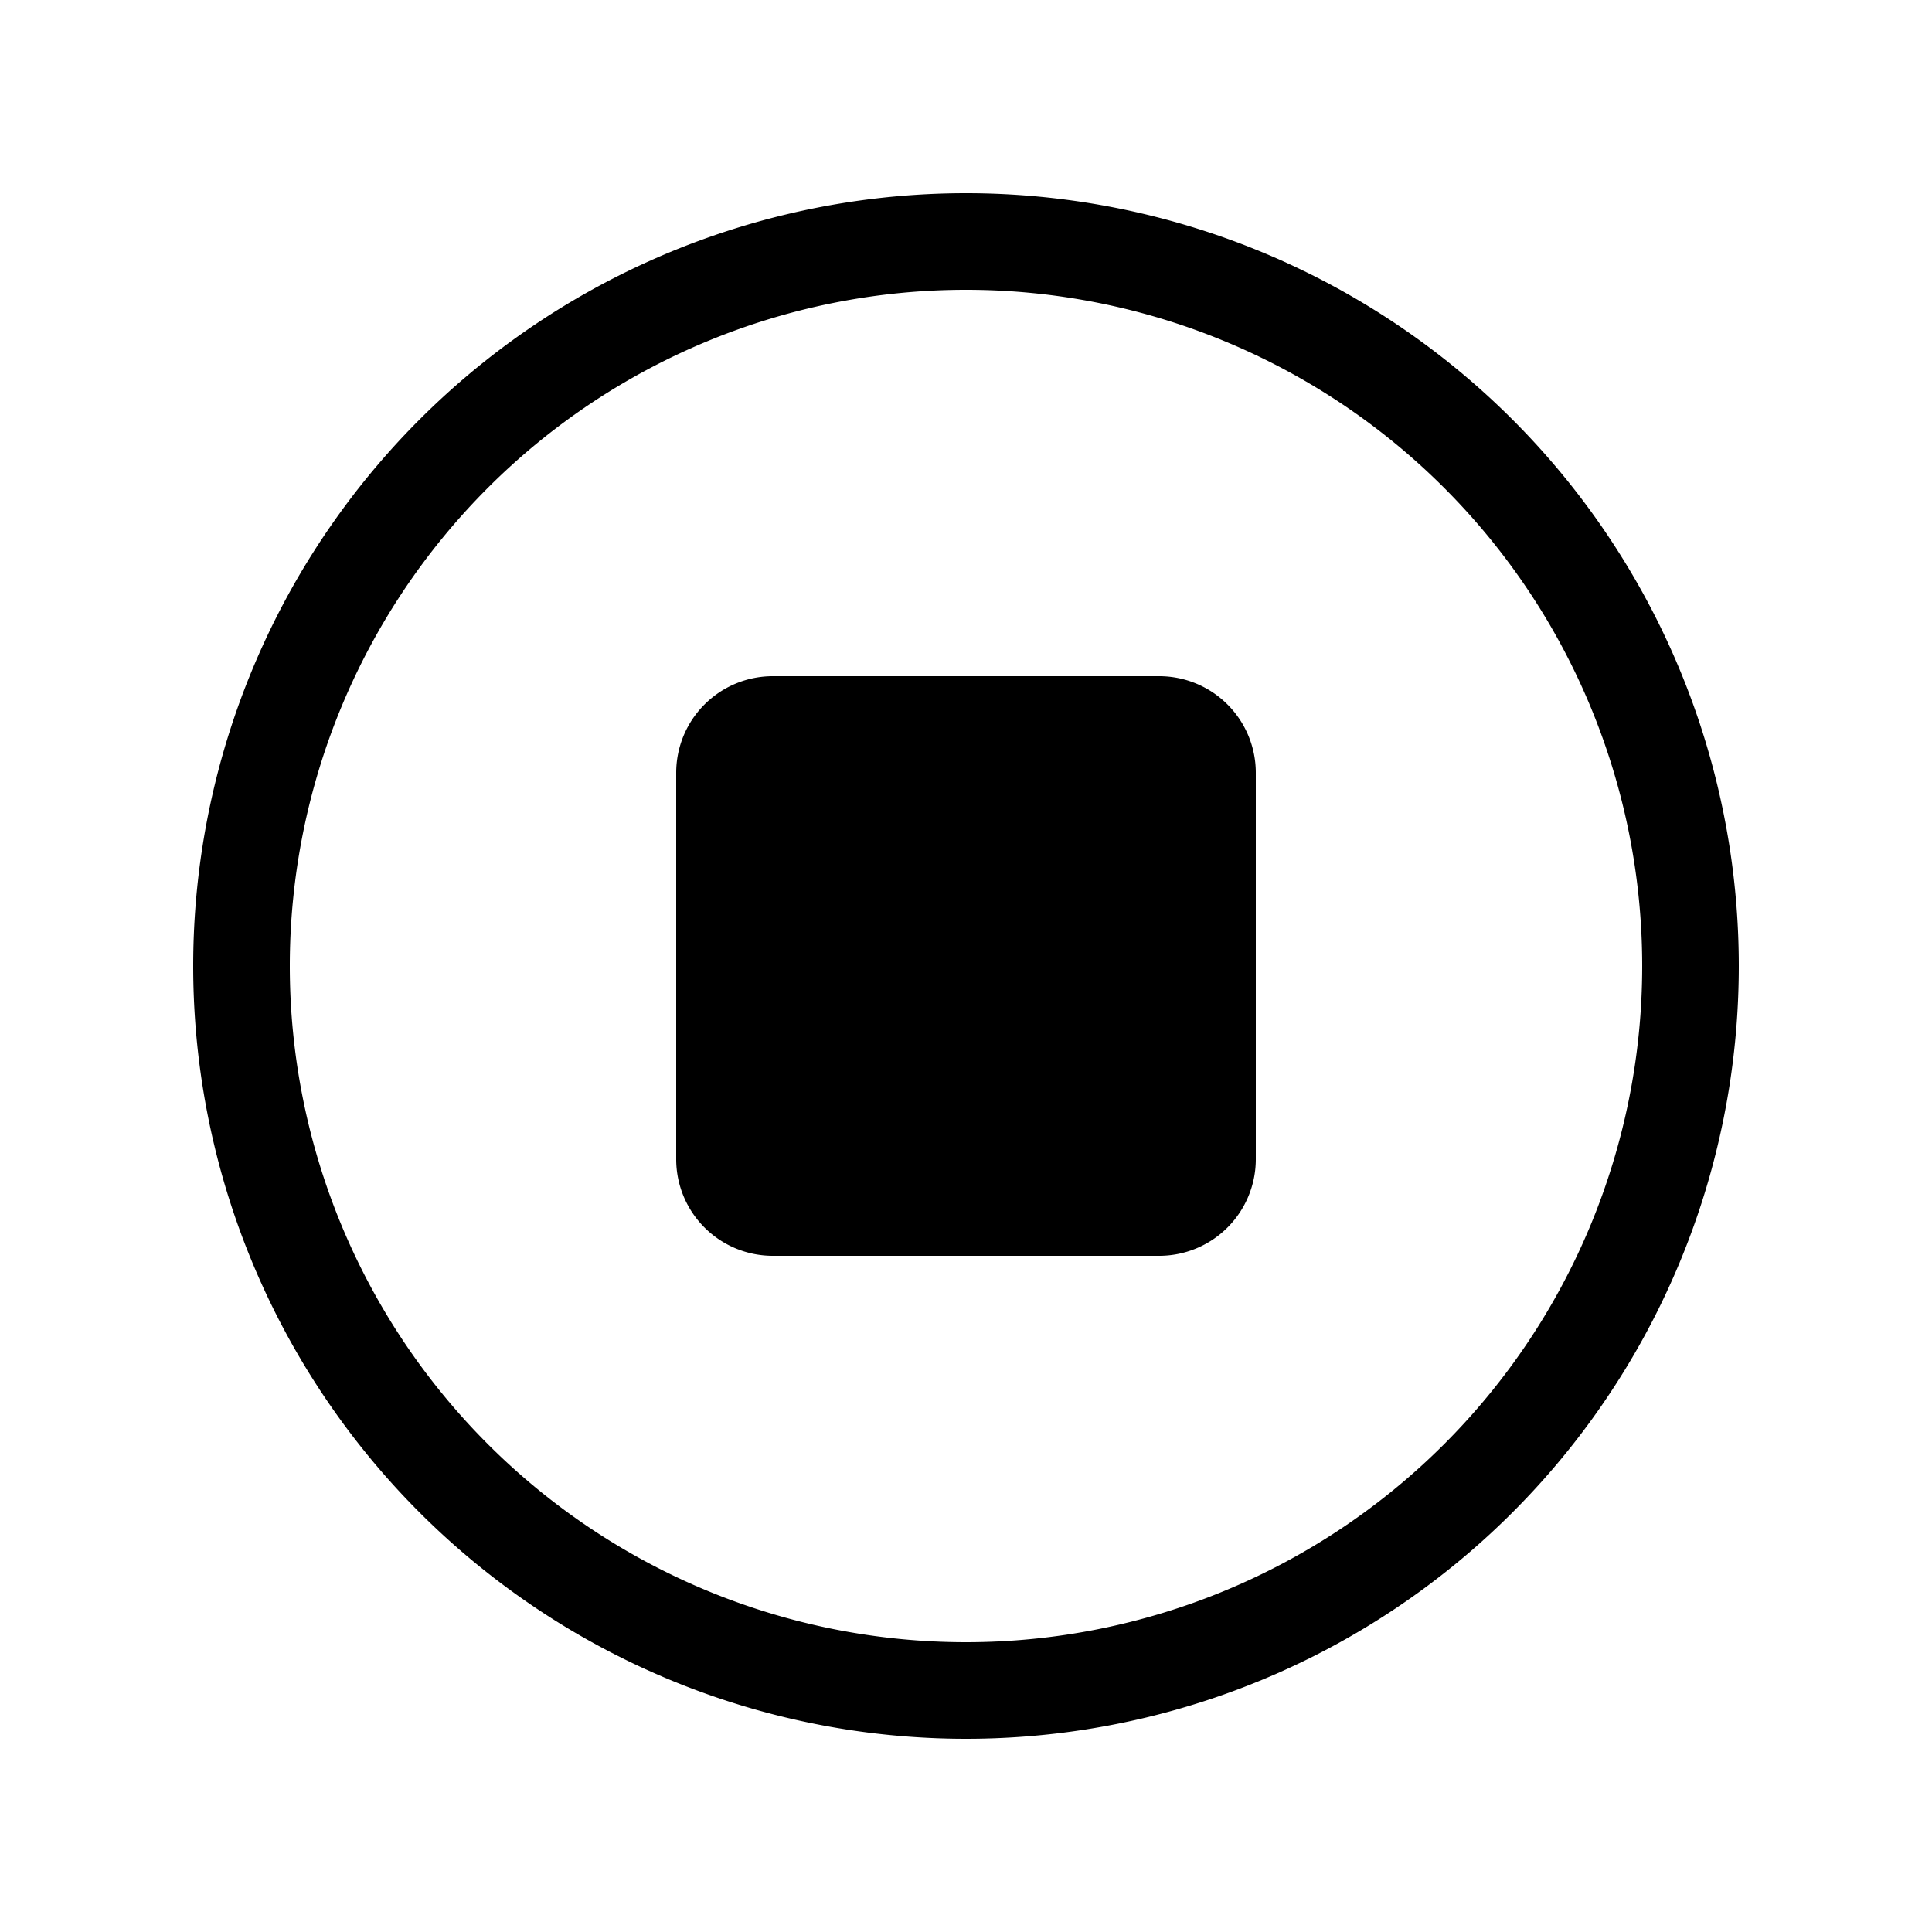 <svg width="20" height="20" viewBox="0 0 20 20" xmlns="http://www.w3.org/2000/svg"><path d="M10 3a7 7 0 100 14 7 7 0 000-14zm-8 7a8 8 0 1116 0 8 8 0 01-16 0zm5-2a1 1 0 011-1h4a1 1 0 011 1v4a1 1 0 01-1 1H8a1 1 0 01-1-1V8z"/></svg>
